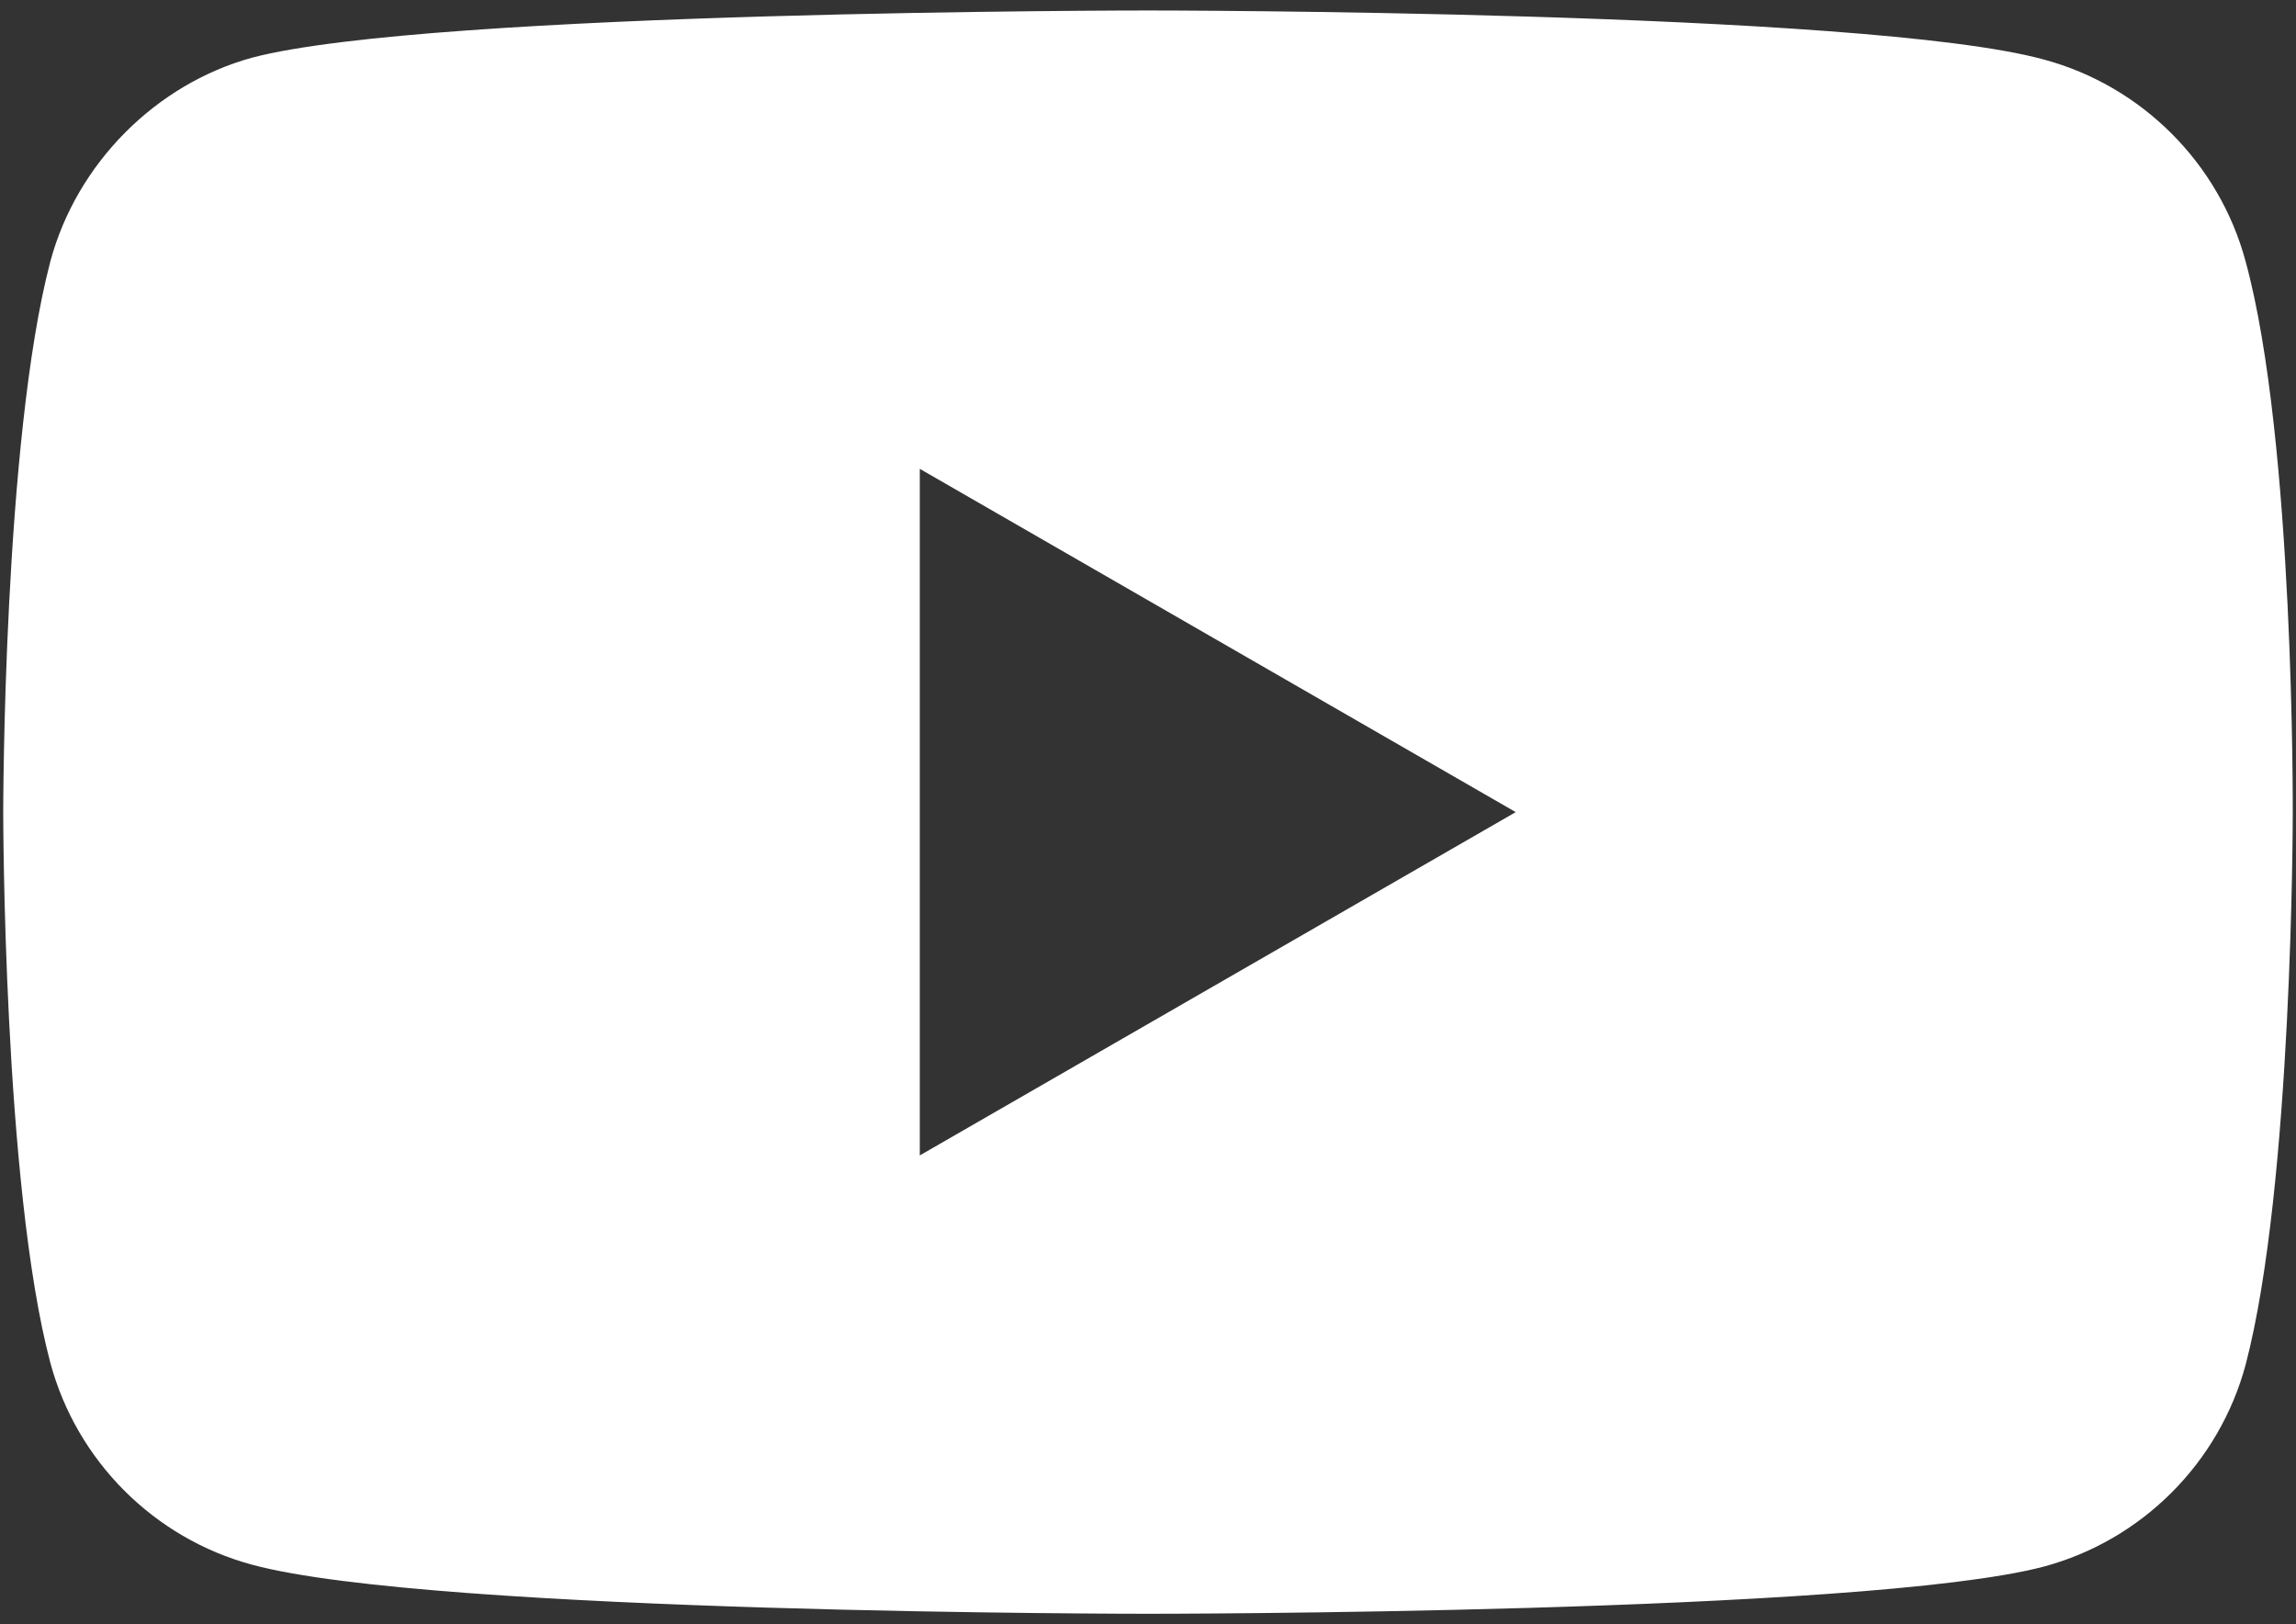 <?xml version="1.0" encoding="UTF-8"?> <svg xmlns="http://www.w3.org/2000/svg" width="164" height="116" viewBox="0 0 164 116" fill="none"><rect x="0" y="0" width="164" height="116" fill="#333333" stroke="none"/> <path d="M160.399 18.665C158.515 11.659 152.991 6.136 145.986 4.25C133.188 0.748 81.998 0.748 81.998 0.748C81.998 0.748 30.809 0.748 18.012 4.117C11.141 6.001 5.483 11.66 3.598 18.665C0.23 31.461 0.23 57.999 0.23 57.999C0.23 57.999 0.23 84.671 3.598 97.334C5.485 104.339 11.007 109.862 18.013 111.748C30.944 115.251 82 115.251 82 115.251C82 115.251 133.188 115.251 145.986 111.882C152.992 109.997 158.515 104.474 160.401 97.469C163.768 84.671 163.768 58.134 163.768 58.134C163.768 58.134 163.903 31.461 160.399 18.665ZM65.7 82.516V33.483L108.267 57.999L65.7 82.516Z" fill="white"></path> </svg> 